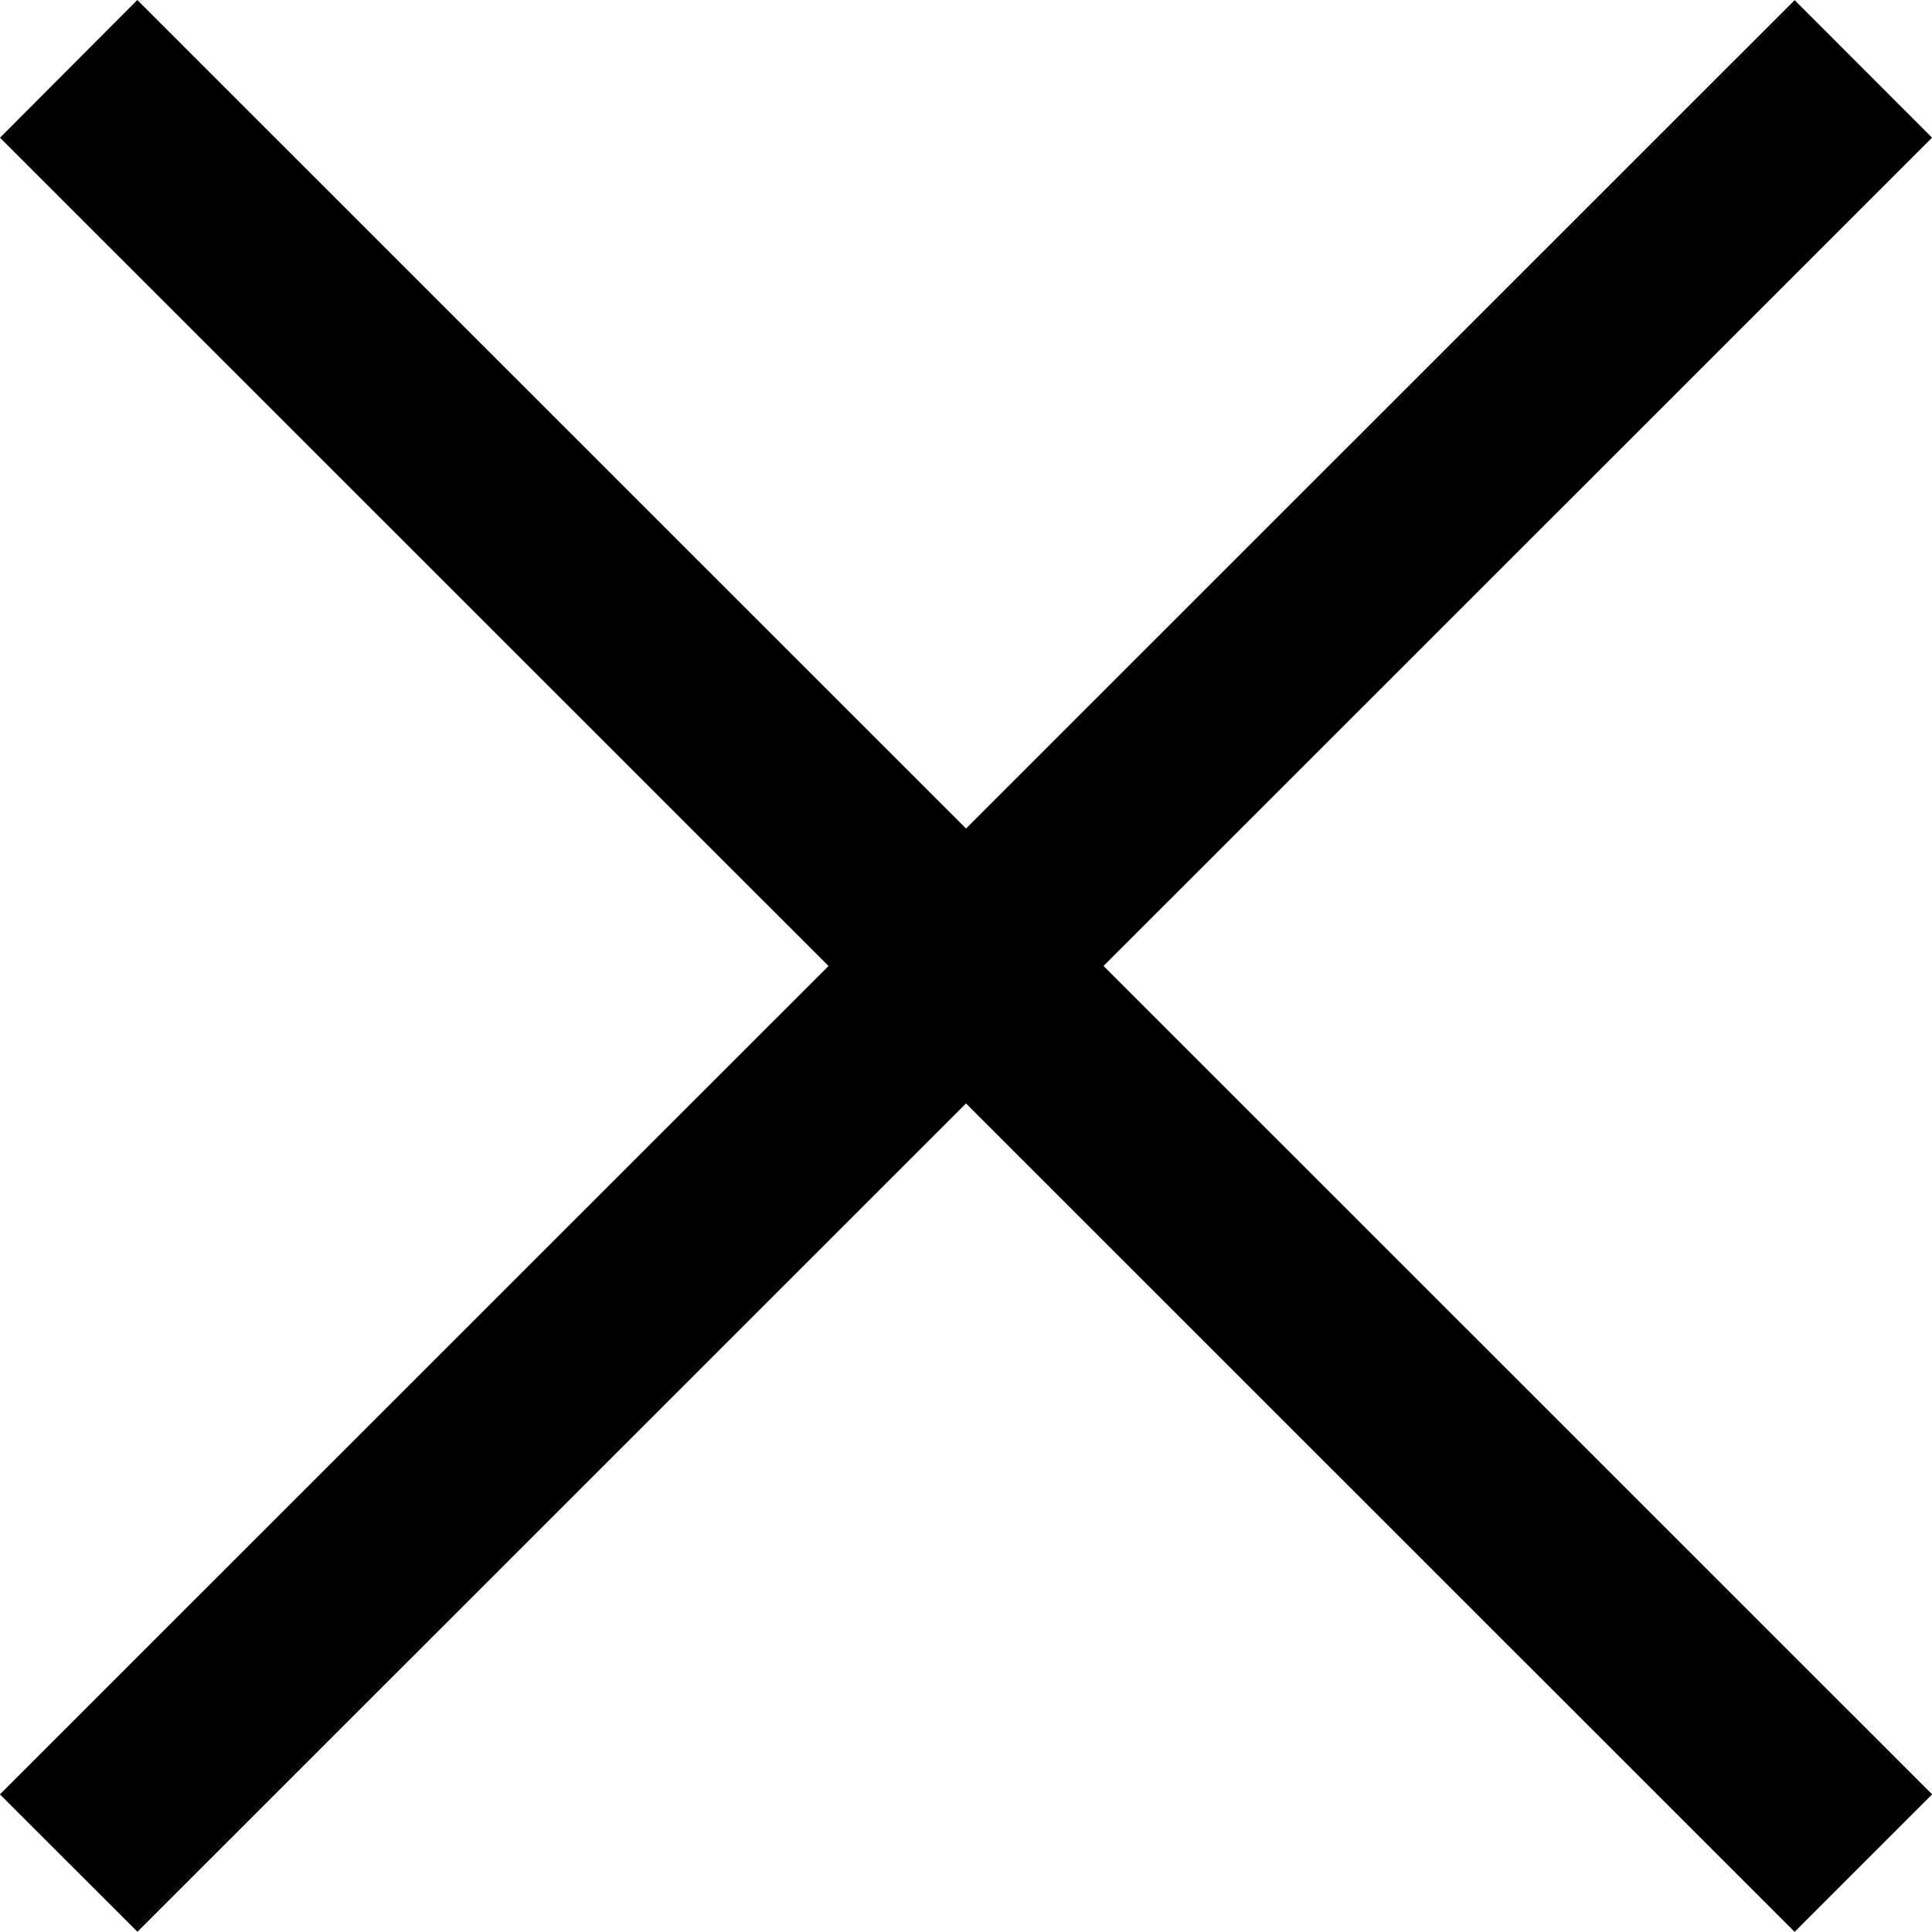 <svg xmlns="http://www.w3.org/2000/svg" width="64" height="64" viewBox="0 0 28.03 28.03"><g fill-rule="evenodd" clip-rule="evenodd"><path d="M26.037.002l1.994 1.995-26.037 26.03-1.995-1.994z"/><path d="M28.032 26.033l-1.995 1.995L0 1.998 1.992 0z"/></g></svg>